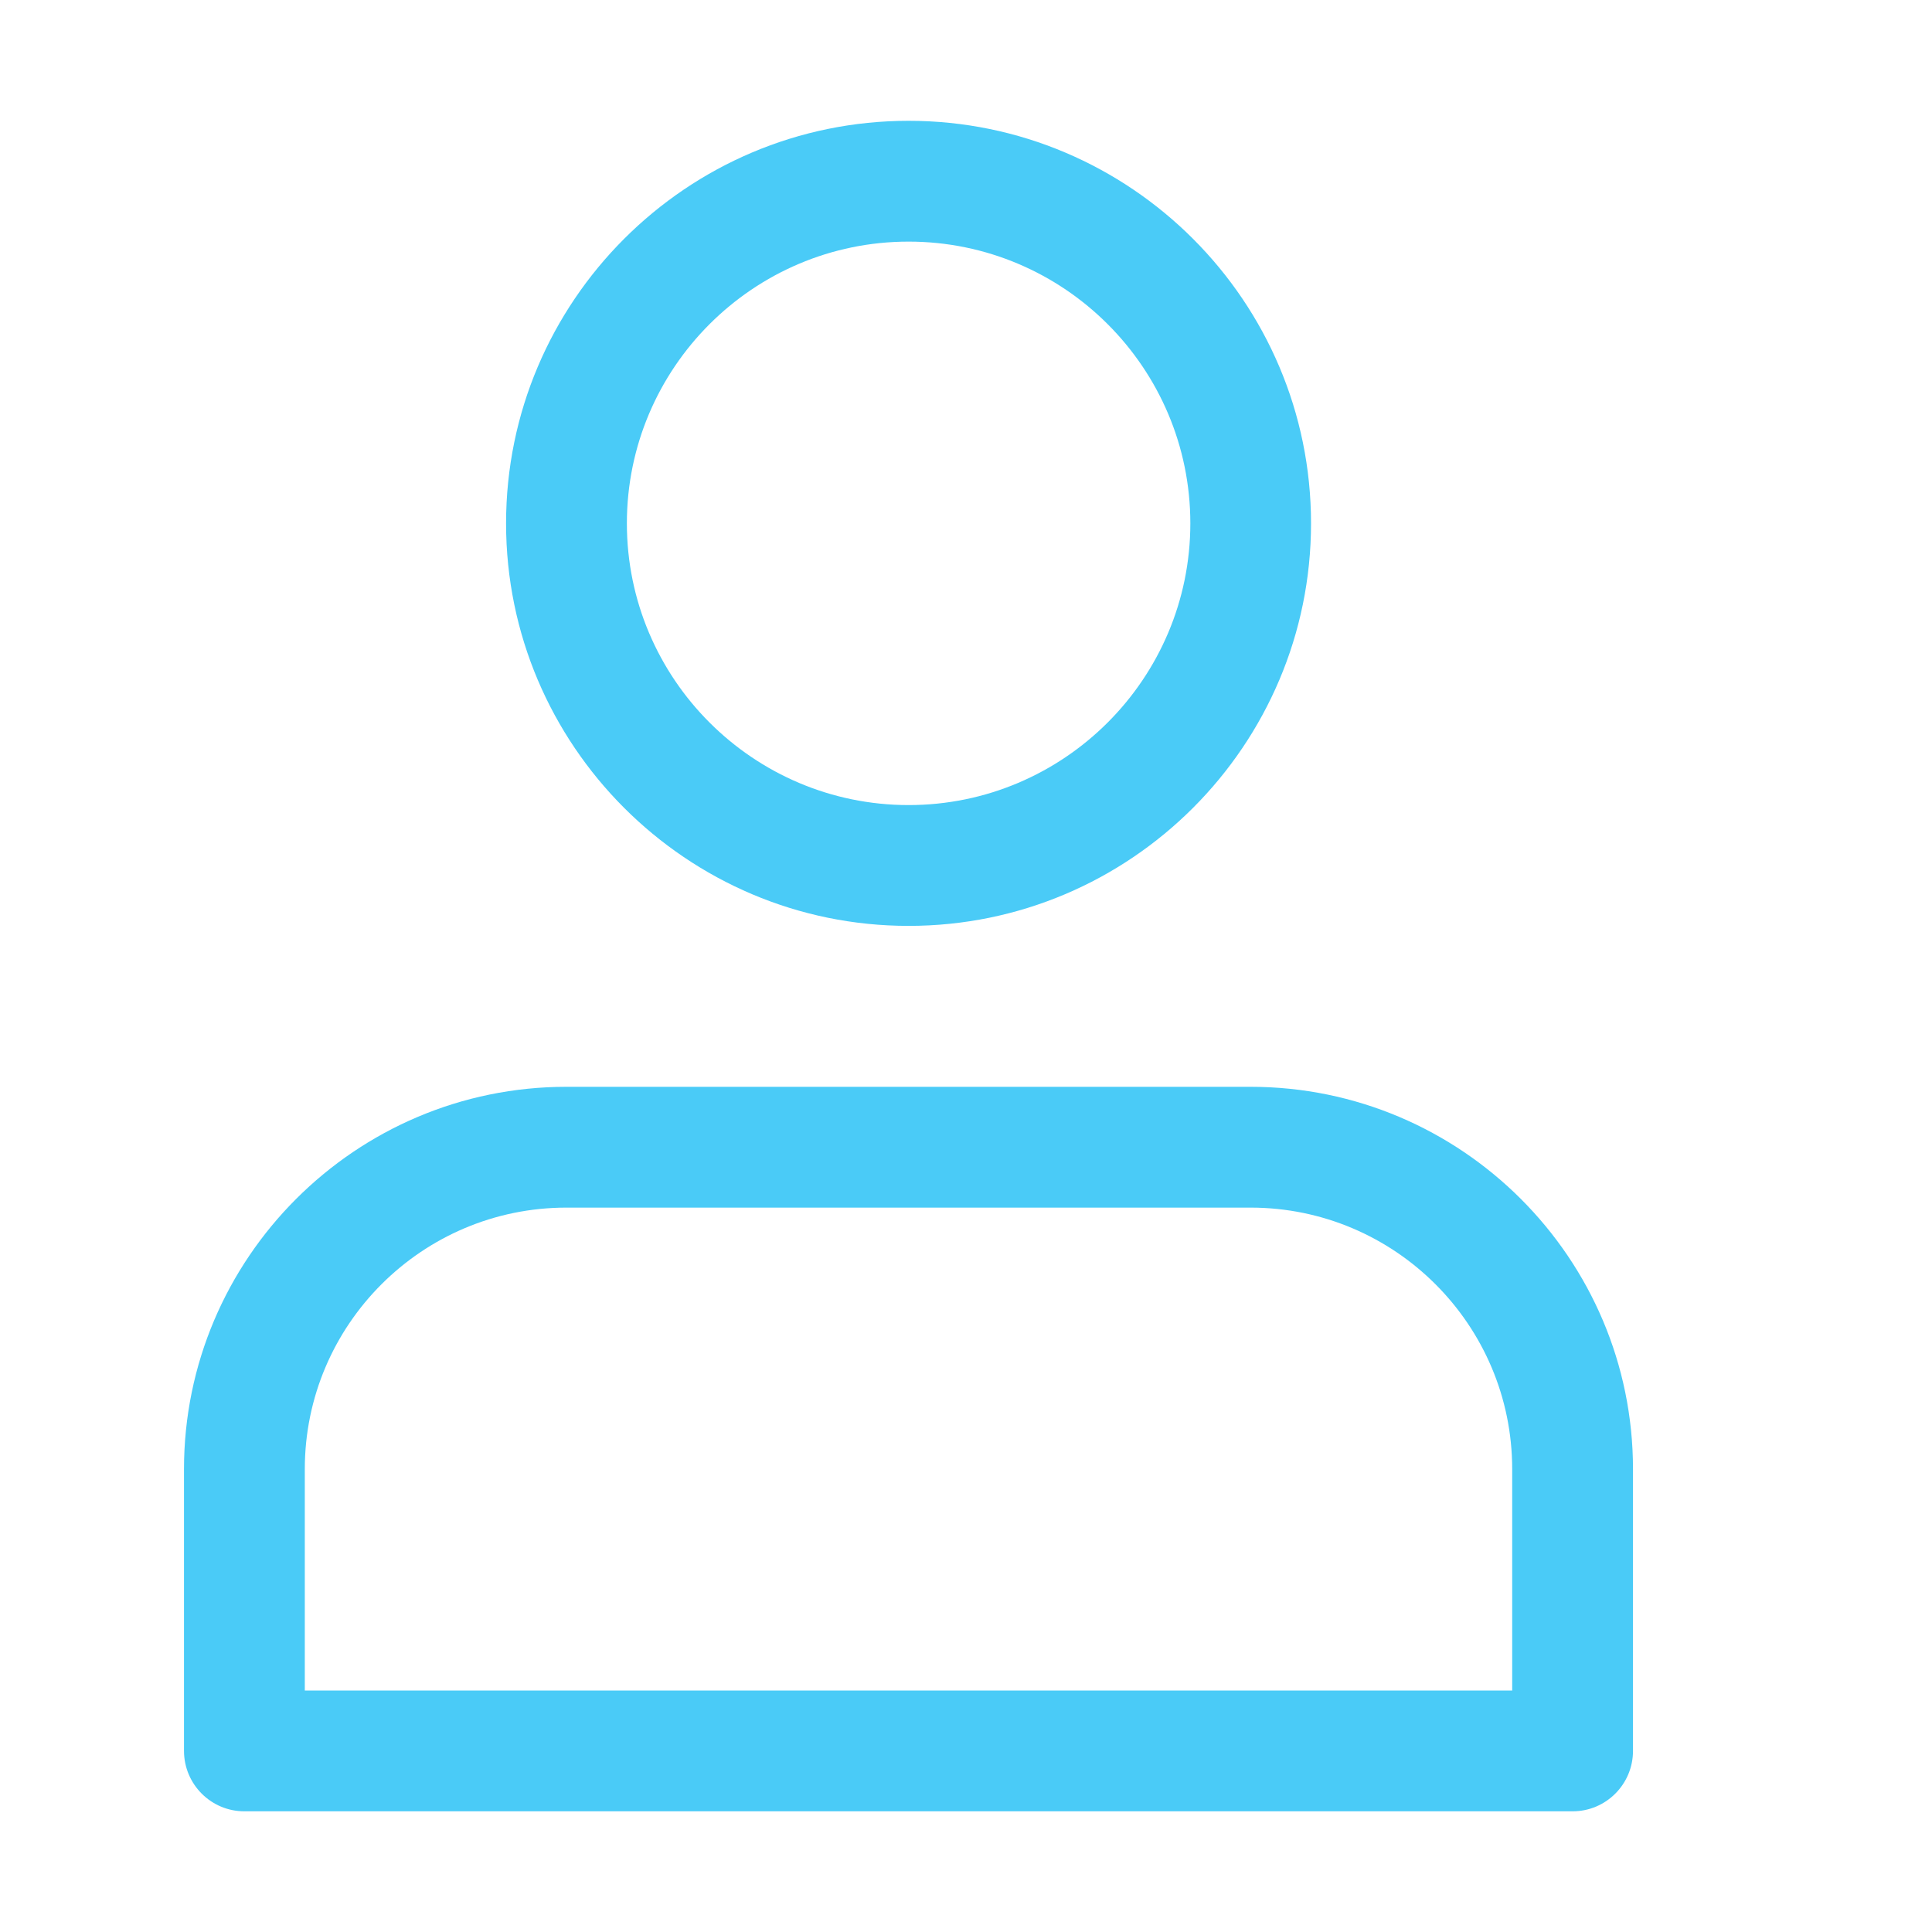 <svg width="17" height="17" fill="none" xmlns="http://www.w3.org/2000/svg"><path d="M7.995 8.147C6.042 8.147 4.453 6.558 4.453 4.605C4.453 2.652 6.042 1.063 7.995 1.063C9.948 1.063 11.536 2.652 11.536 4.605C11.536 6.558 9.948 8.147 7.995 8.147ZM7.995 2.126C6.628 2.126 5.516 3.238 5.516 4.605C5.516 5.972 6.628 7.084 7.995 7.084C9.362 7.084 10.474 5.972 10.474 4.605C10.474 3.238 9.362 2.126 7.995 2.126Z" fill="#4ACBF7"/><path d="M13.838 15.938H2.15C1.857 15.938 1.619 15.7 1.619 15.406V12.927C1.619 11.072 3.129 9.563 4.984 9.563H11.004C12.859 9.563 14.369 11.072 14.369 12.927V15.406C14.369 15.7 14.131 15.938 13.838 15.938ZM2.682 14.875H13.306V12.927C13.306 11.658 12.274 10.626 11.004 10.626H4.984C3.714 10.626 2.682 11.658 2.682 12.927V14.875Z" fill="#4ACBF7"/></svg>